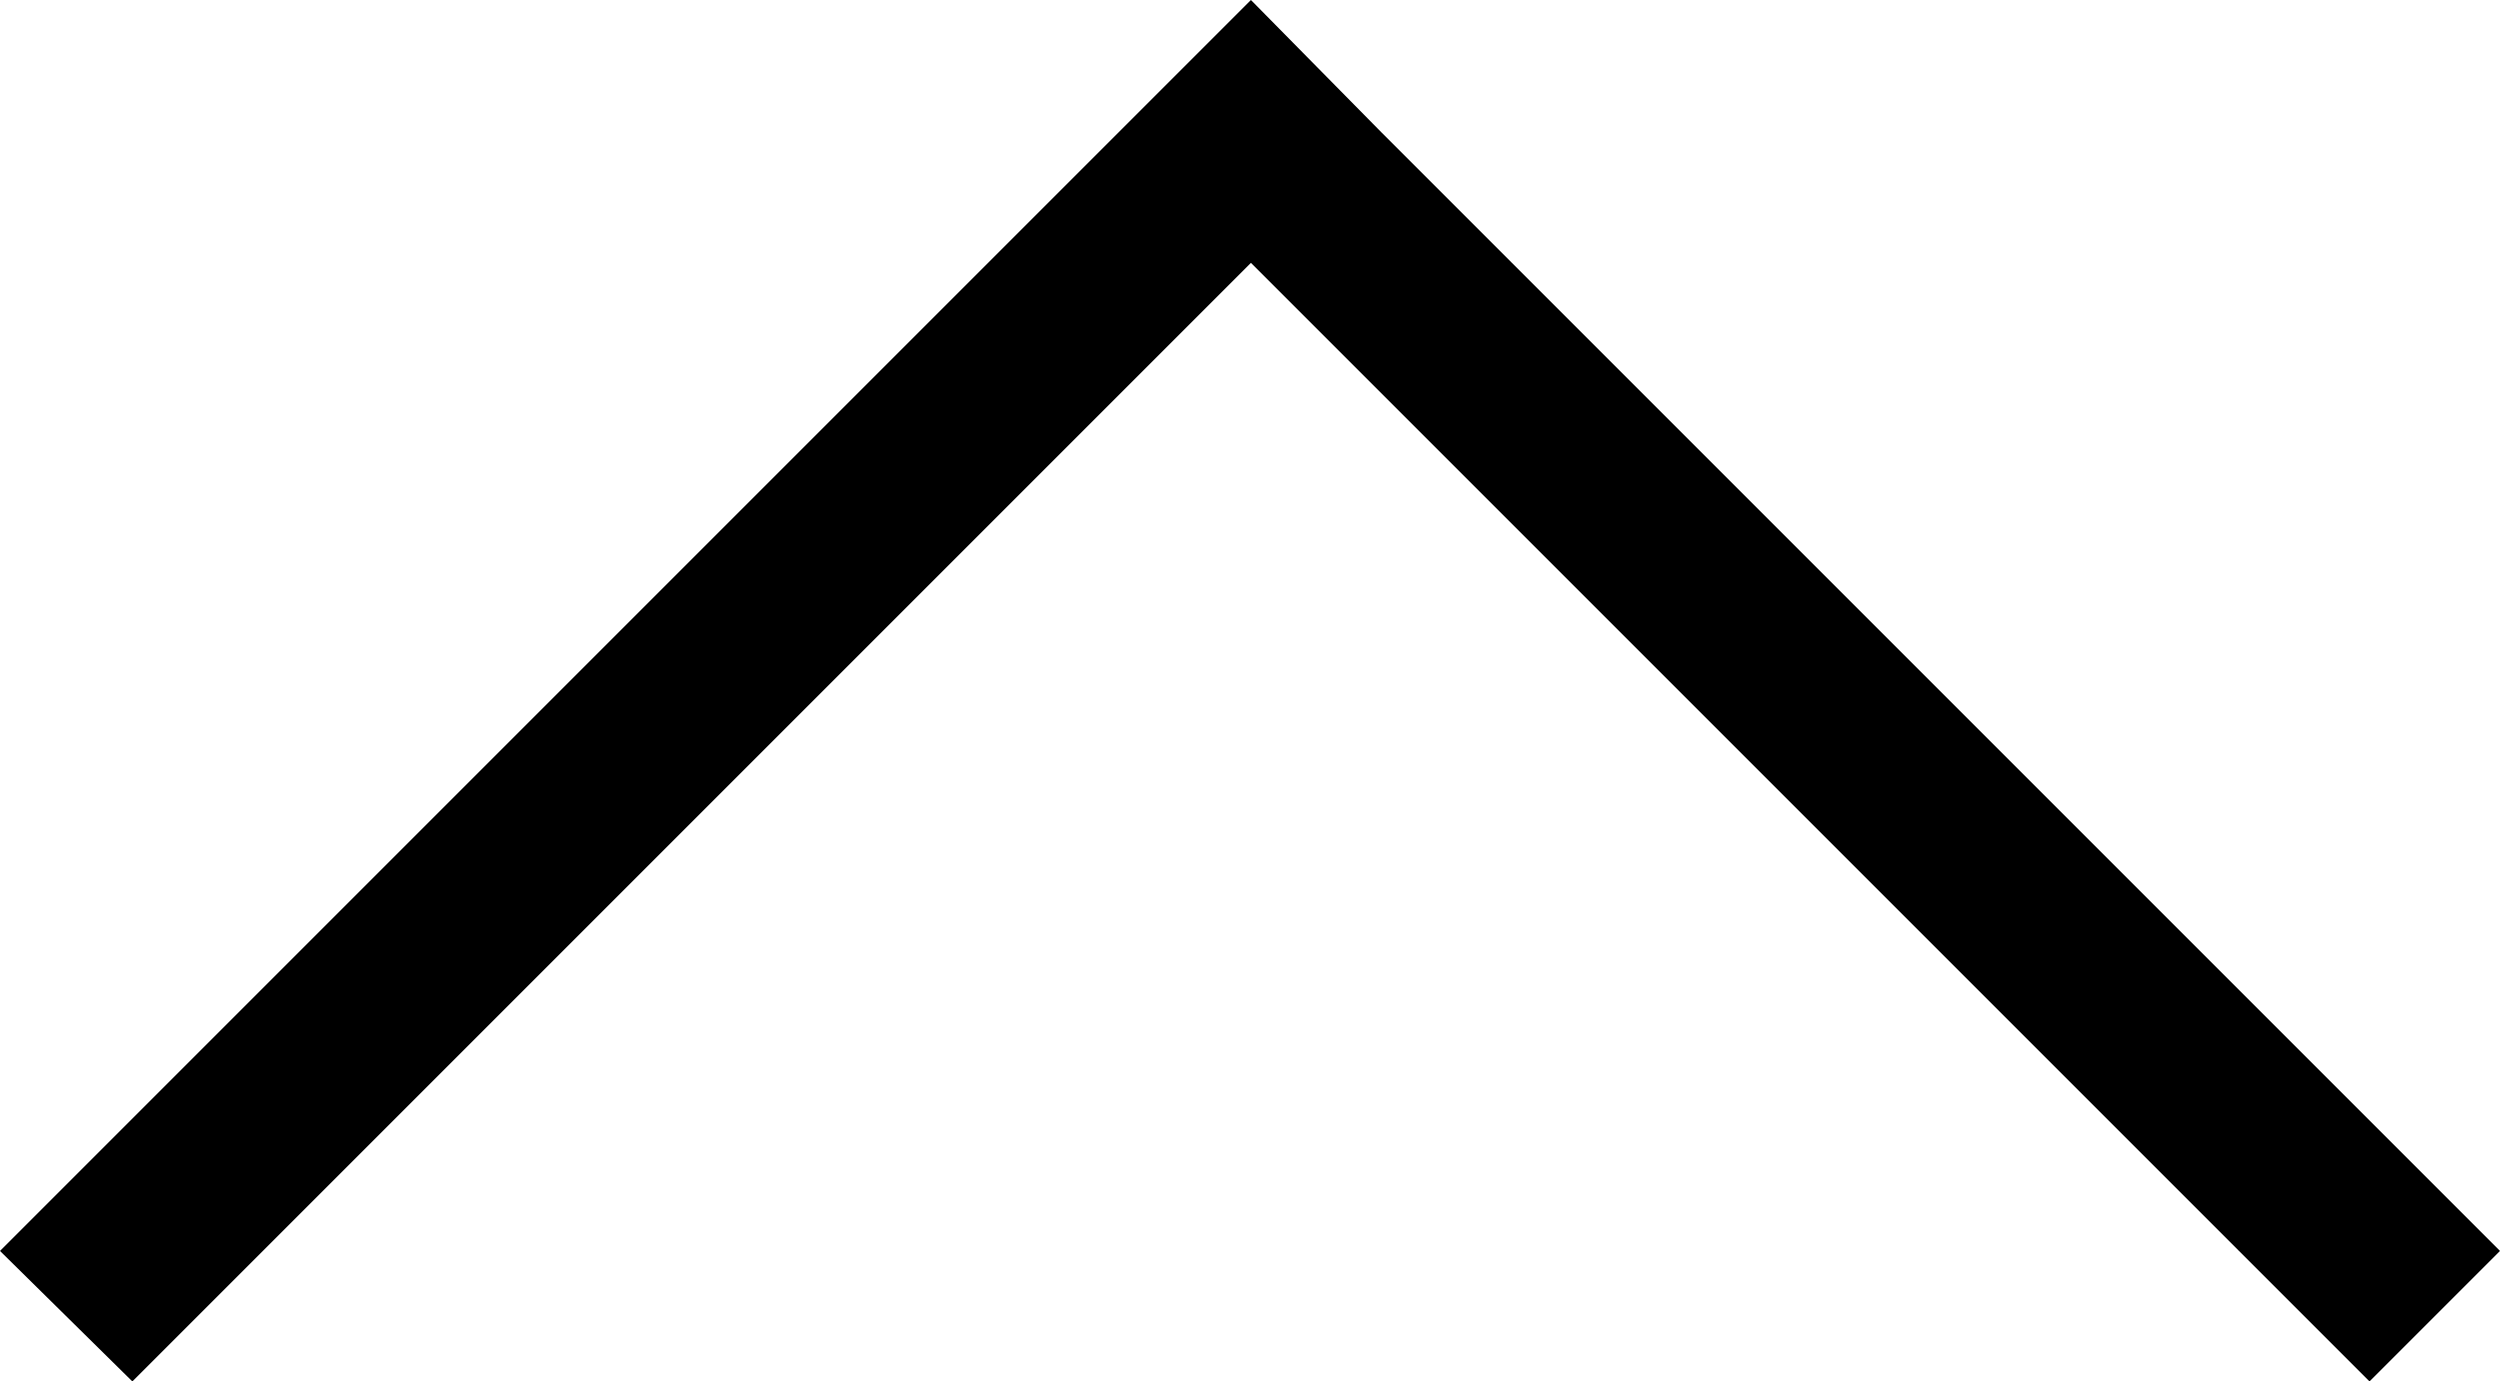 <?xml version="1.0" encoding="utf-8"?>
<!-- Generator: Adobe Illustrator 25.0.1, SVG Export Plug-In . SVG Version: 6.00 Build 0)  -->
<svg version="1.0" id="Livello_1" xmlns="http://www.w3.org/2000/svg" xmlns:xlink="http://www.w3.org/1999/xlink" x="0px" y="0px"
	 viewBox="0 0 13.41 7.41" style="enable-background:new 0 0 13.41 7.41;" xml:space="preserve">
<polygon points="12.71,7.41 13.41,6.71 7.41,0.71 7.41,0.71 6.71,0 6,0.71 6,0.71 0,6.71 0.71,7.41 6.71,1.41 "/>
</svg>

